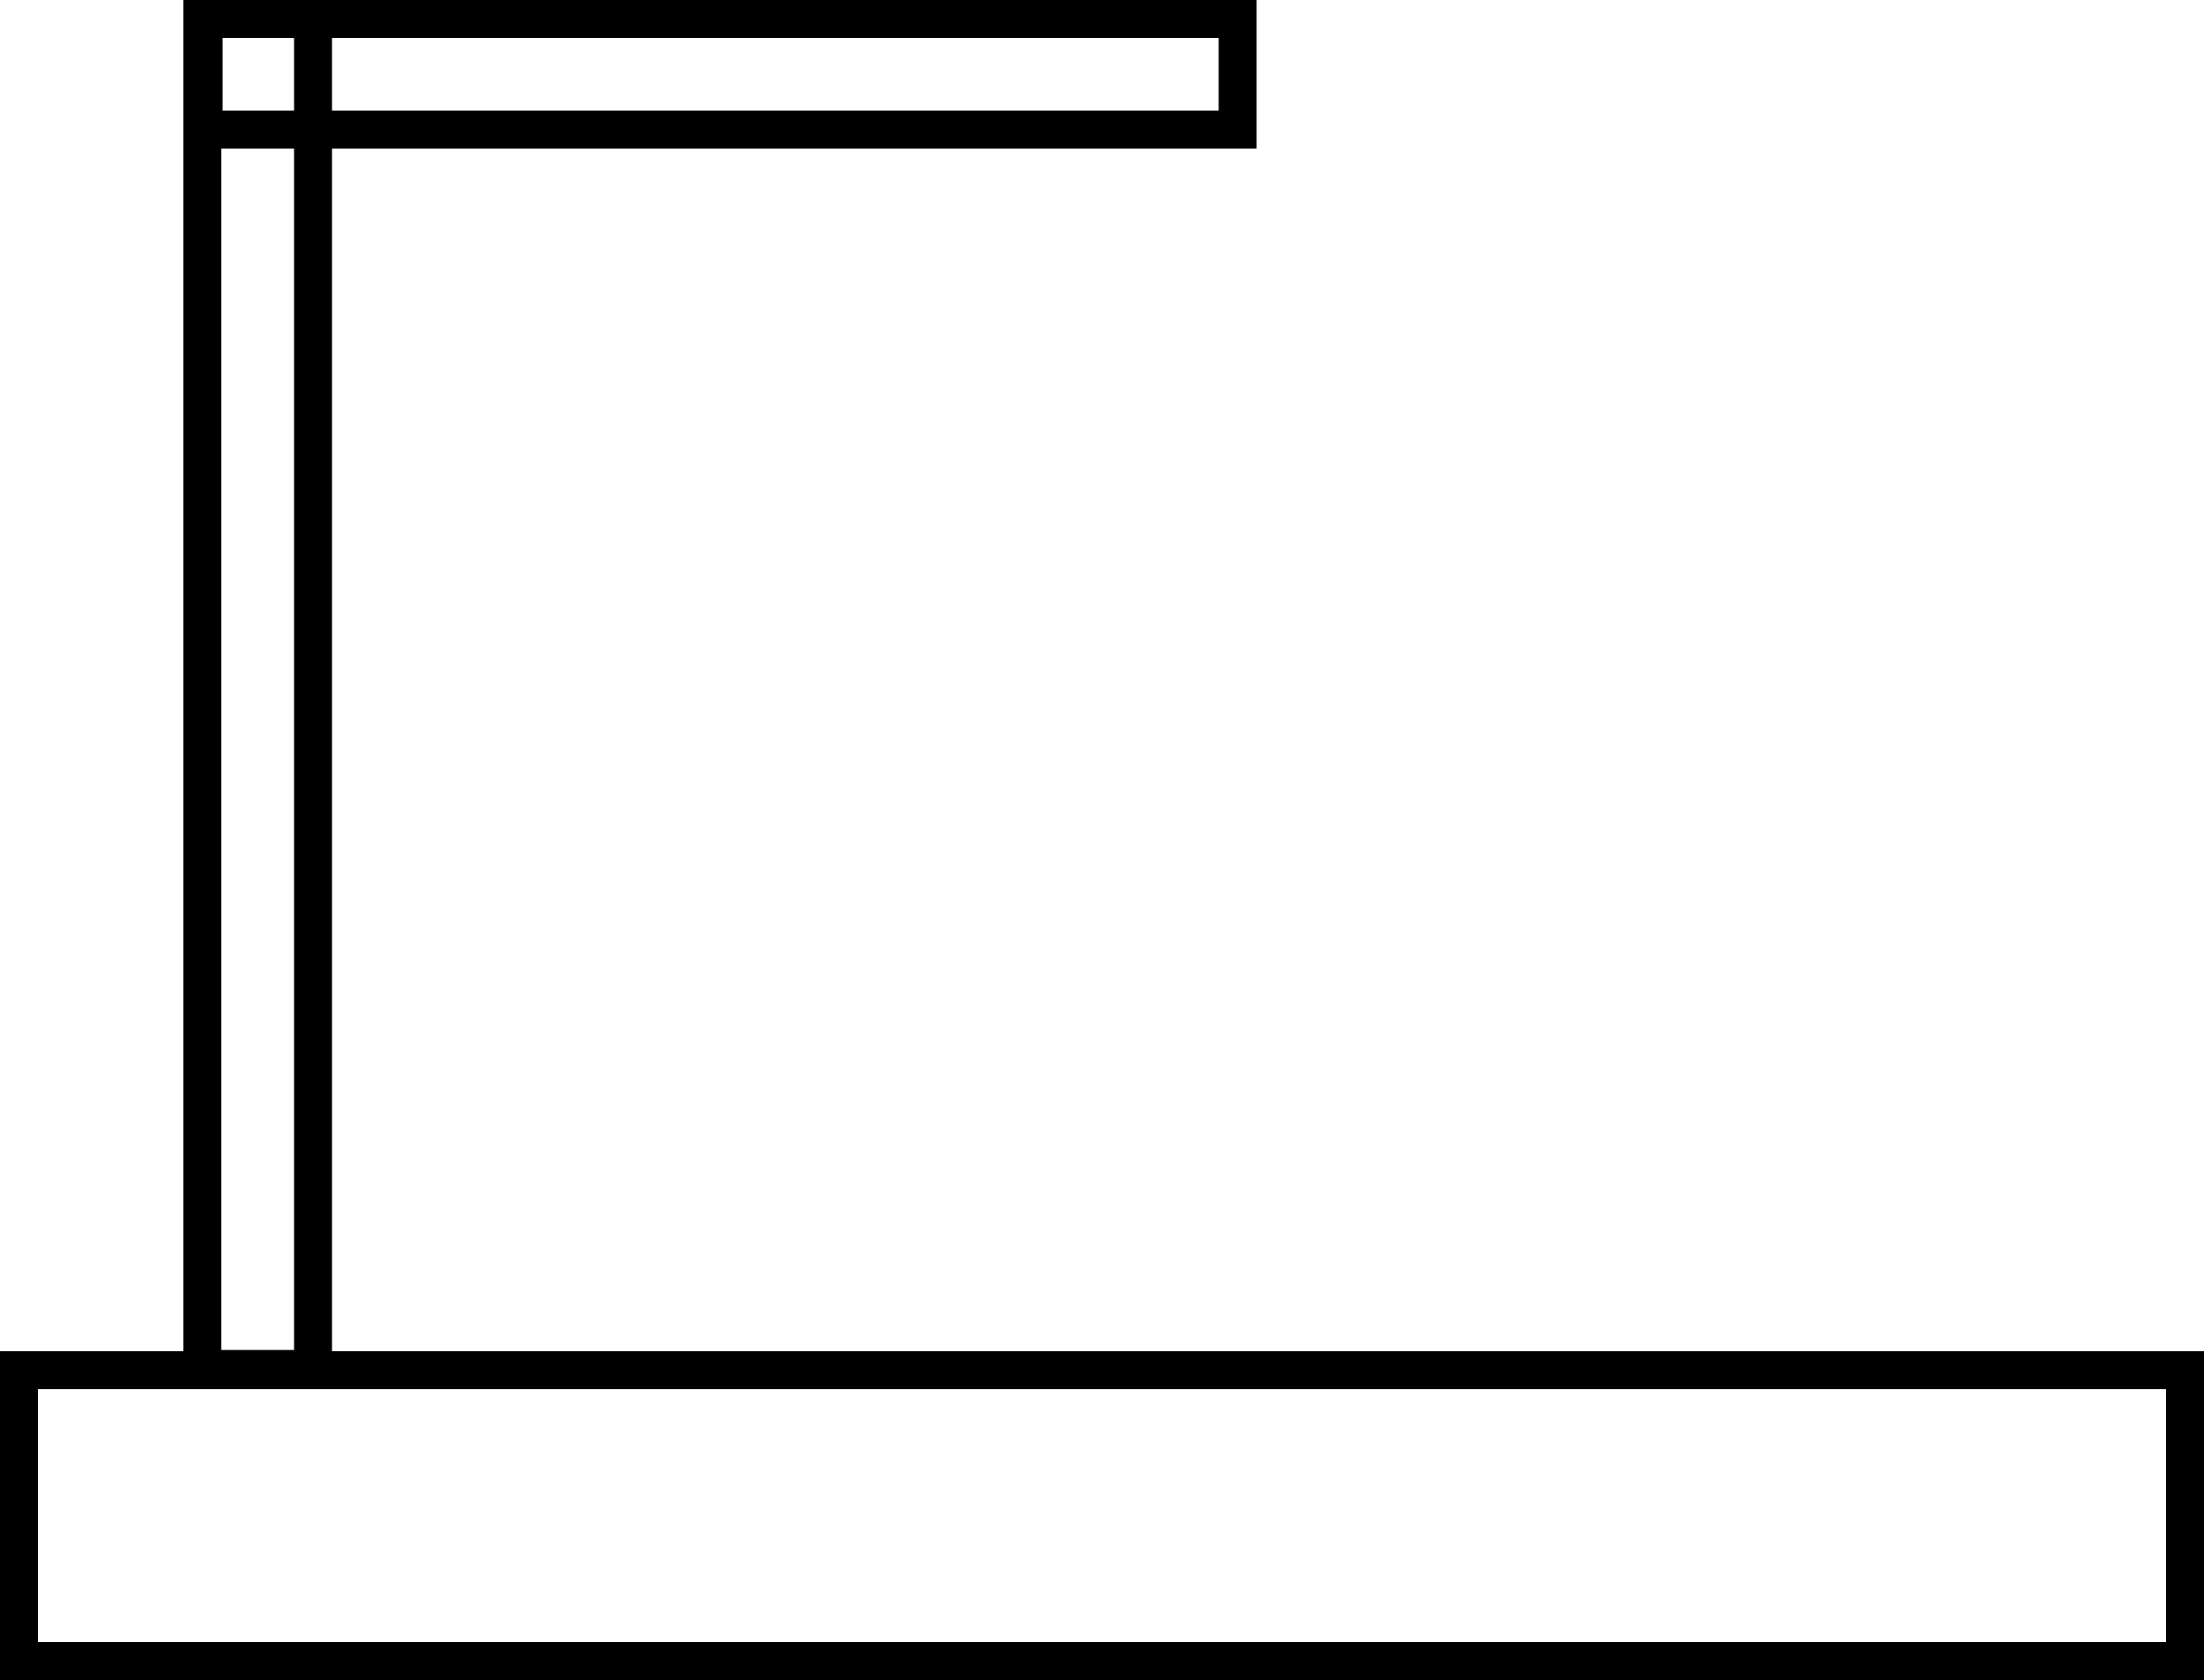 <svg version="1.1" xmlns="http://www.w3.org/2000/svg" xmlns:xlink="http://www.w3.org/1999/xlink" width="290.417" height="221.417" viewBox="0,0,290.417,221.417"><g transform="translate(-94.792,-112.5)"><g data-paper-data="{&quot;isPaintingLayer&quot;:true}" fill="none" fill-rule="nonzero" stroke="#000000" stroke-width="5" stroke-linecap="butt" stroke-linejoin="miter" stroke-miterlimit="10" stroke-dasharray="" stroke-dashoffset="0" style="mix-blend-mode: normal"><path d="M97.292,331.417v-38.333h285.417v38.333z"/><path d="M121.458,292.917v-177.917h14.583v177.917z"/><path d="M121.625,115h136.25v14.583h-136.25z"/></g></g></svg>